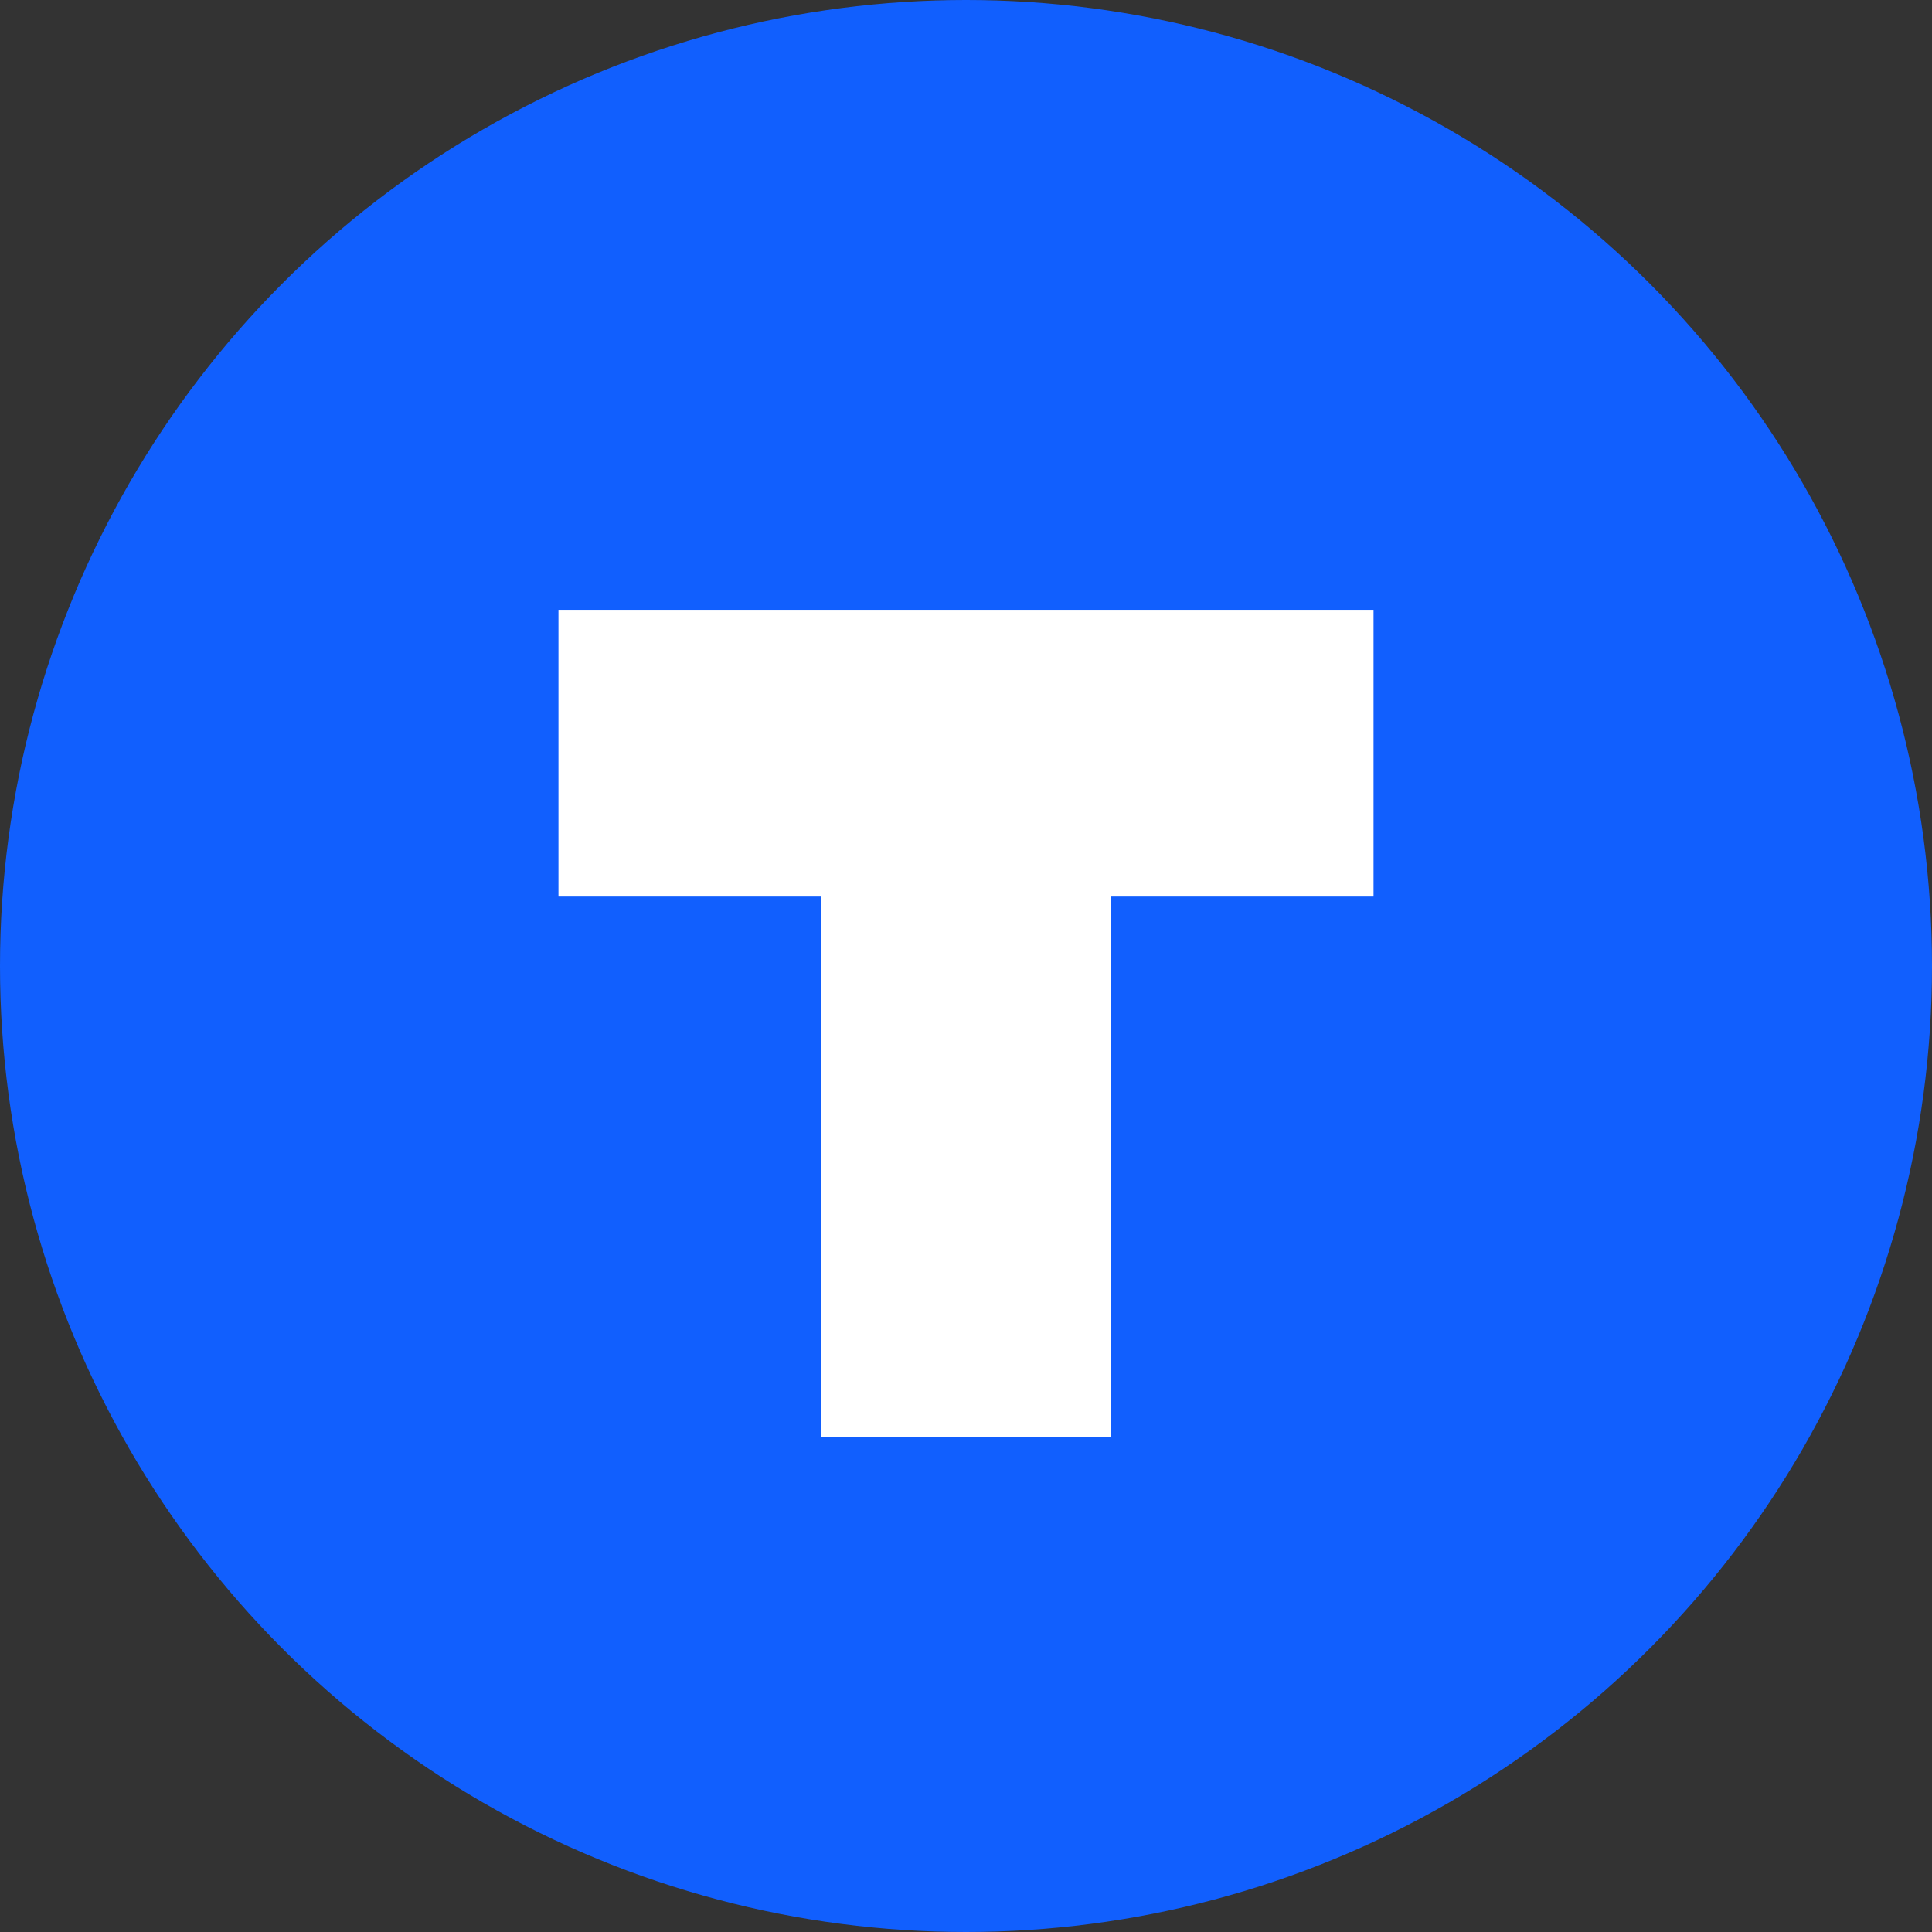 <?xml version="1.0" encoding="utf-8"?>
<!-- Generator: Adobe Illustrator 21.1.0, SVG Export Plug-In . SVG Version: 6.00 Build 0)  -->
<svg version="1.1" id="Слой_3__x28_копия_x29_"
	 xmlns="http://www.w3.org/2000/svg" xmlns:xlink="http://www.w3.org/1999/xlink" x="0px" y="0px" viewBox="0 0 64 64"
	 style="enable-background:new 0 0 64 64;" xml:space="preserve">
<rect x="0" y="0" width="64" height="64" fill="#333333" stroke="none"/>
<style type="text/css">
	.st0{fill:#115FFE;}
	.st1{fill:#FFFFFF;}
</style>
<circle class="st0" cx="32" cy="32" r="32"/>
<polygon class="st1" points="45.5,20.2 36.8,20.2 27.2,20.2 18.5,20.2 18.5,29.7 27.2,29.7 27.2,47.6 36.8,47.6 36.8,29.7 
	45.5,29.7 "/>
</svg>
